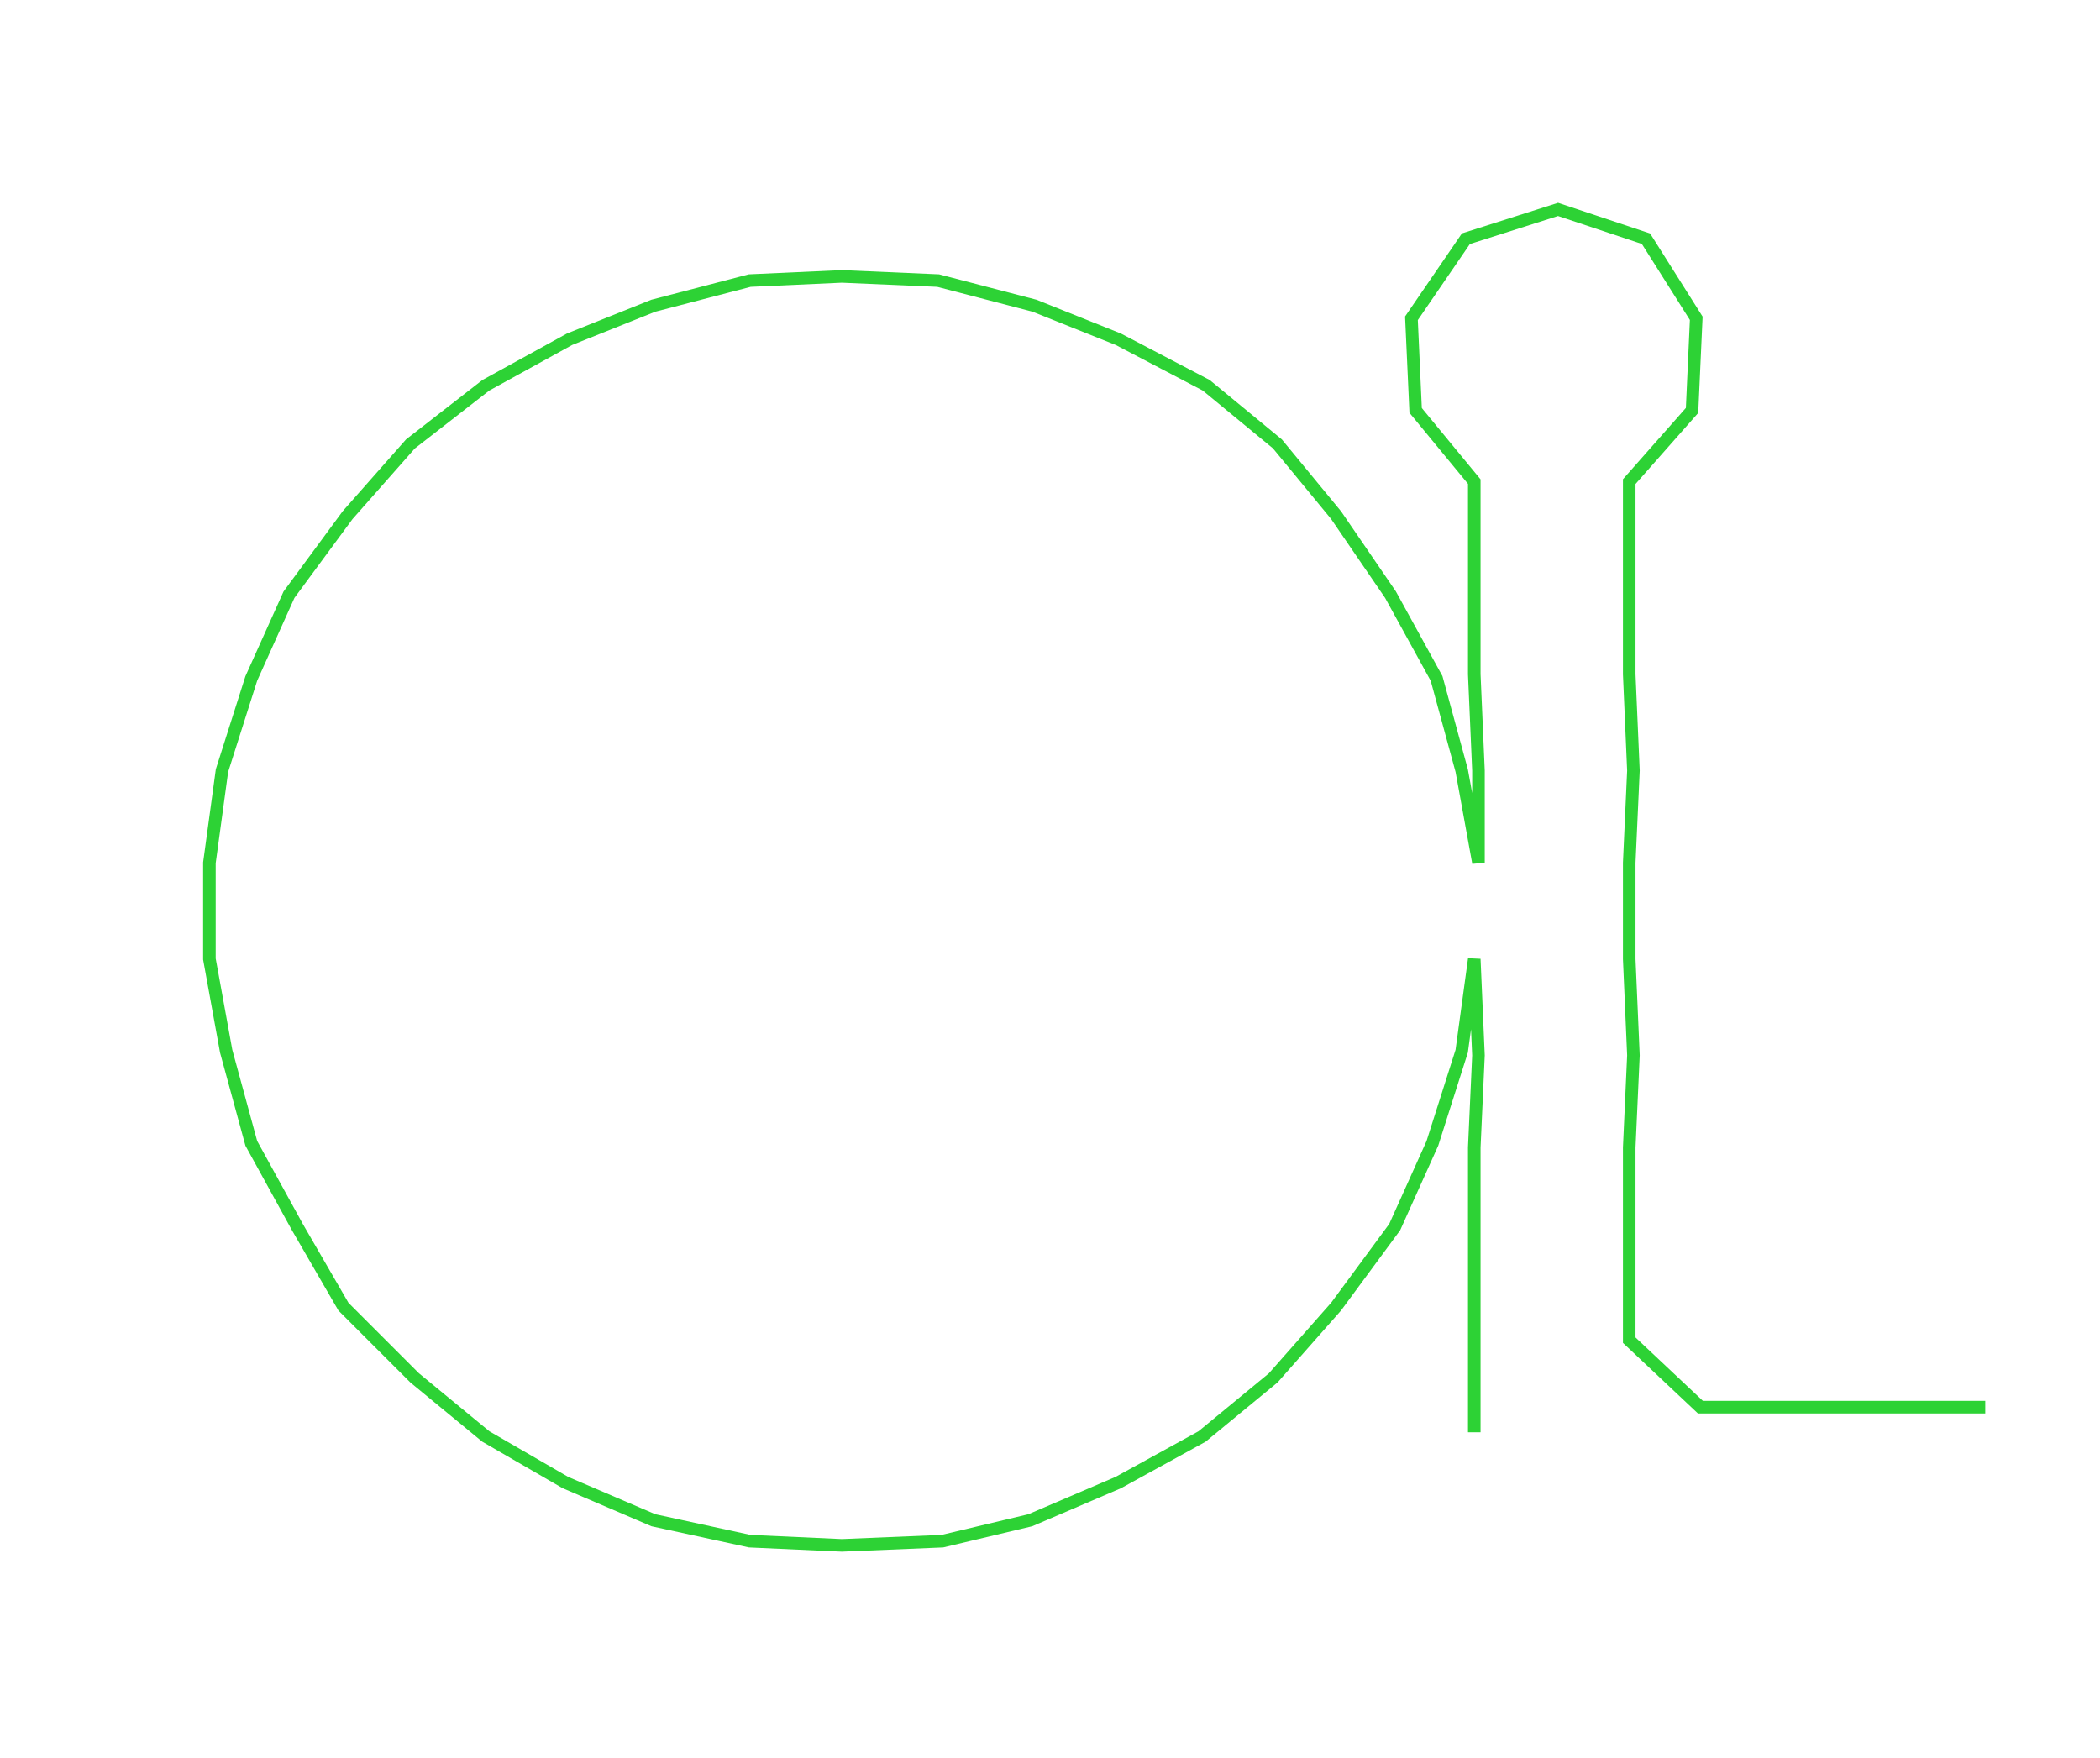 <ns0:svg xmlns:ns0="http://www.w3.org/2000/svg" width="300px" height="251.159px" viewBox="0 0 501.399 419.77"><ns0:path style="stroke:#2dd235;stroke-width:3px;fill:none;" d="M352 342 L352 342 L352 320 L352 297 L352 274 L353 252 L352 229 L349 251 L342 273 L333 293 L319 312 L304 329 L287 343 L267 354 L246 363 L225 368 L201 369 L179 368 L156 363 L135 354 L116 343 L99 329 L82 312 L71 293 L60 273 L54 251 L50 229 L50 206 L53 184 L60 162 L69 142 L83 123 L98 106 L116 92 L136 81 L156 73 L179 67 L201 66 L224 67 L247 73 L267 81 L288 92 L305 106 L319 123 L332 142 L343 162 L349 184 L353 206 L353 184 L352 161 L352 138 L352 115 L338 98 L337 76 L350 57 L372 50 L393 57 L405 76 L404 98 L389 115 L389 138 L389 161 L390 184 L389 206 L389 229 L390 252 L389 274 L389 297 L389 320 L406 336 L428 336 L451 336 L474 336" /></ns0:svg>